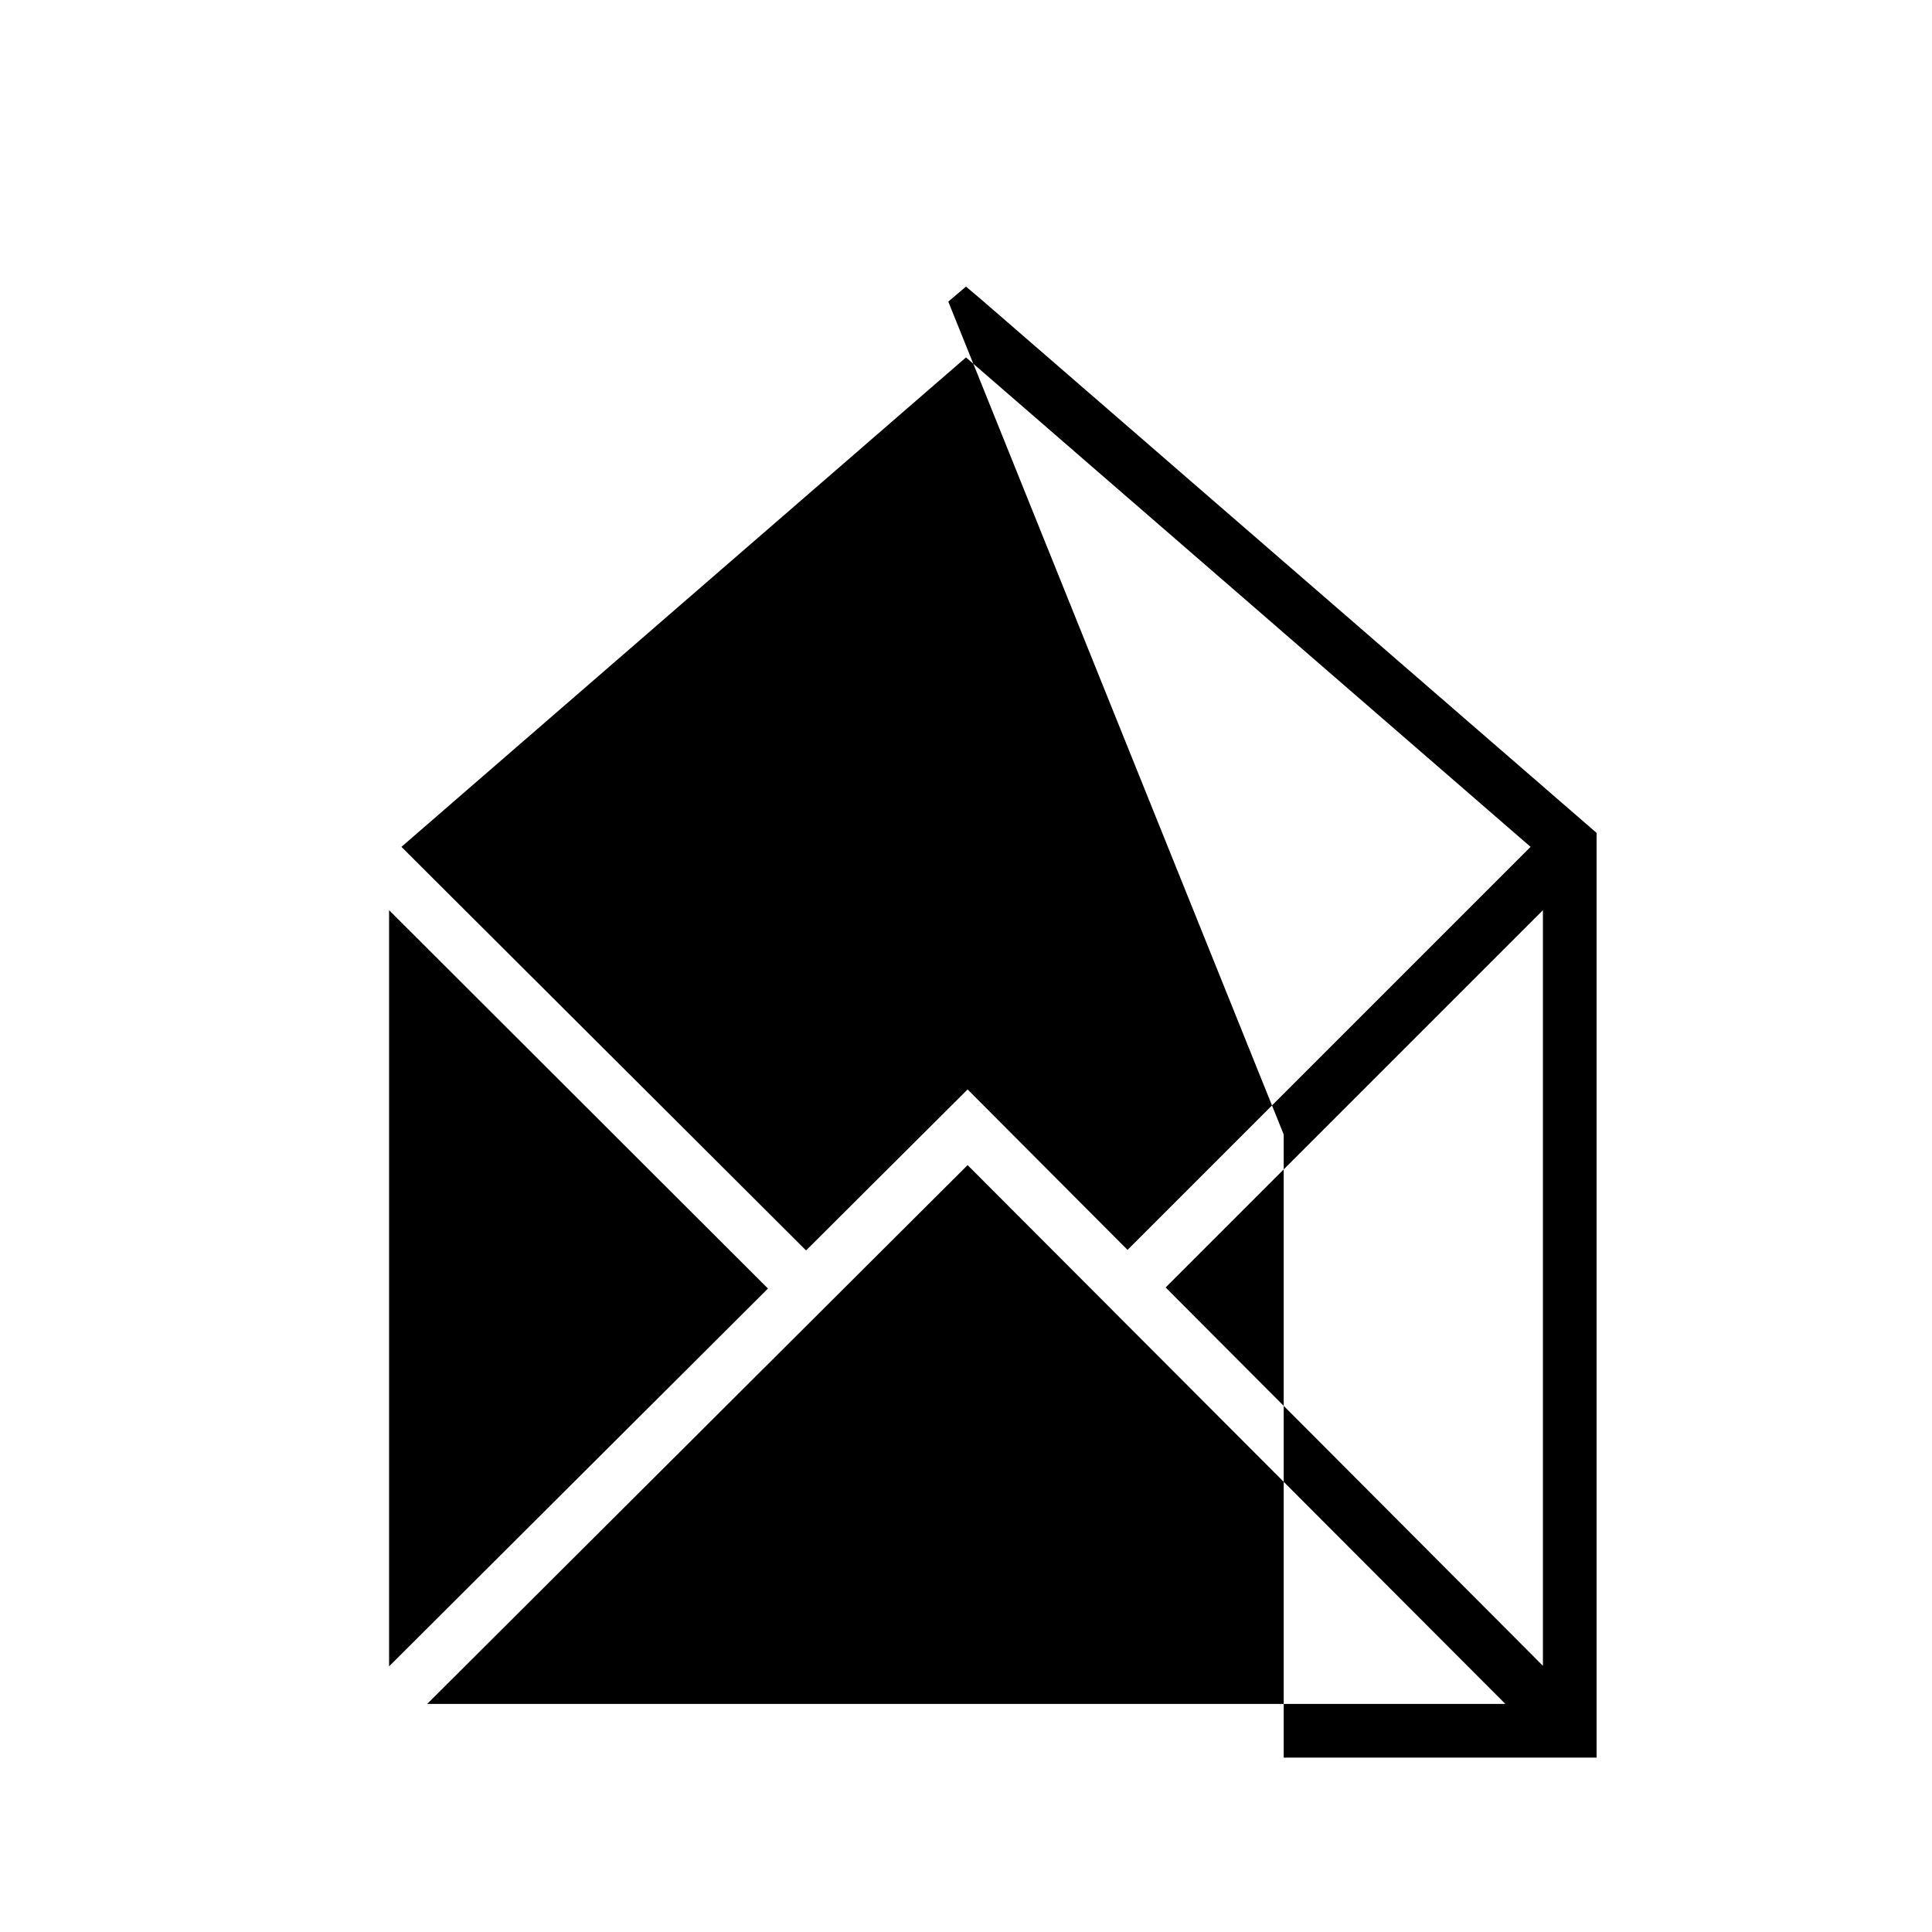 <svg width="36" height="36" xmlns="http://www.w3.org/2000/svg"><path fill-rule="evenodd" clip-rule="evenodd" d="m18.33,5.62L18,5.34l-.33.28,6.25,15.52V32.75H29.75V15.52L18.33,5.62zM7.25,16.96v14.09l7.06-7.04L7.25,16.96zm.71,14.79H28.05L18.03,21.71,7.96,31.75zM28.75,31.04V16.96l-7.03,7.03,7.03,7.05zm-.23-15.26L18,6.66,7.48,15.78l7.54,7.52,3.01-3,2.98,2.99,7.51-7.51z"/></svg>